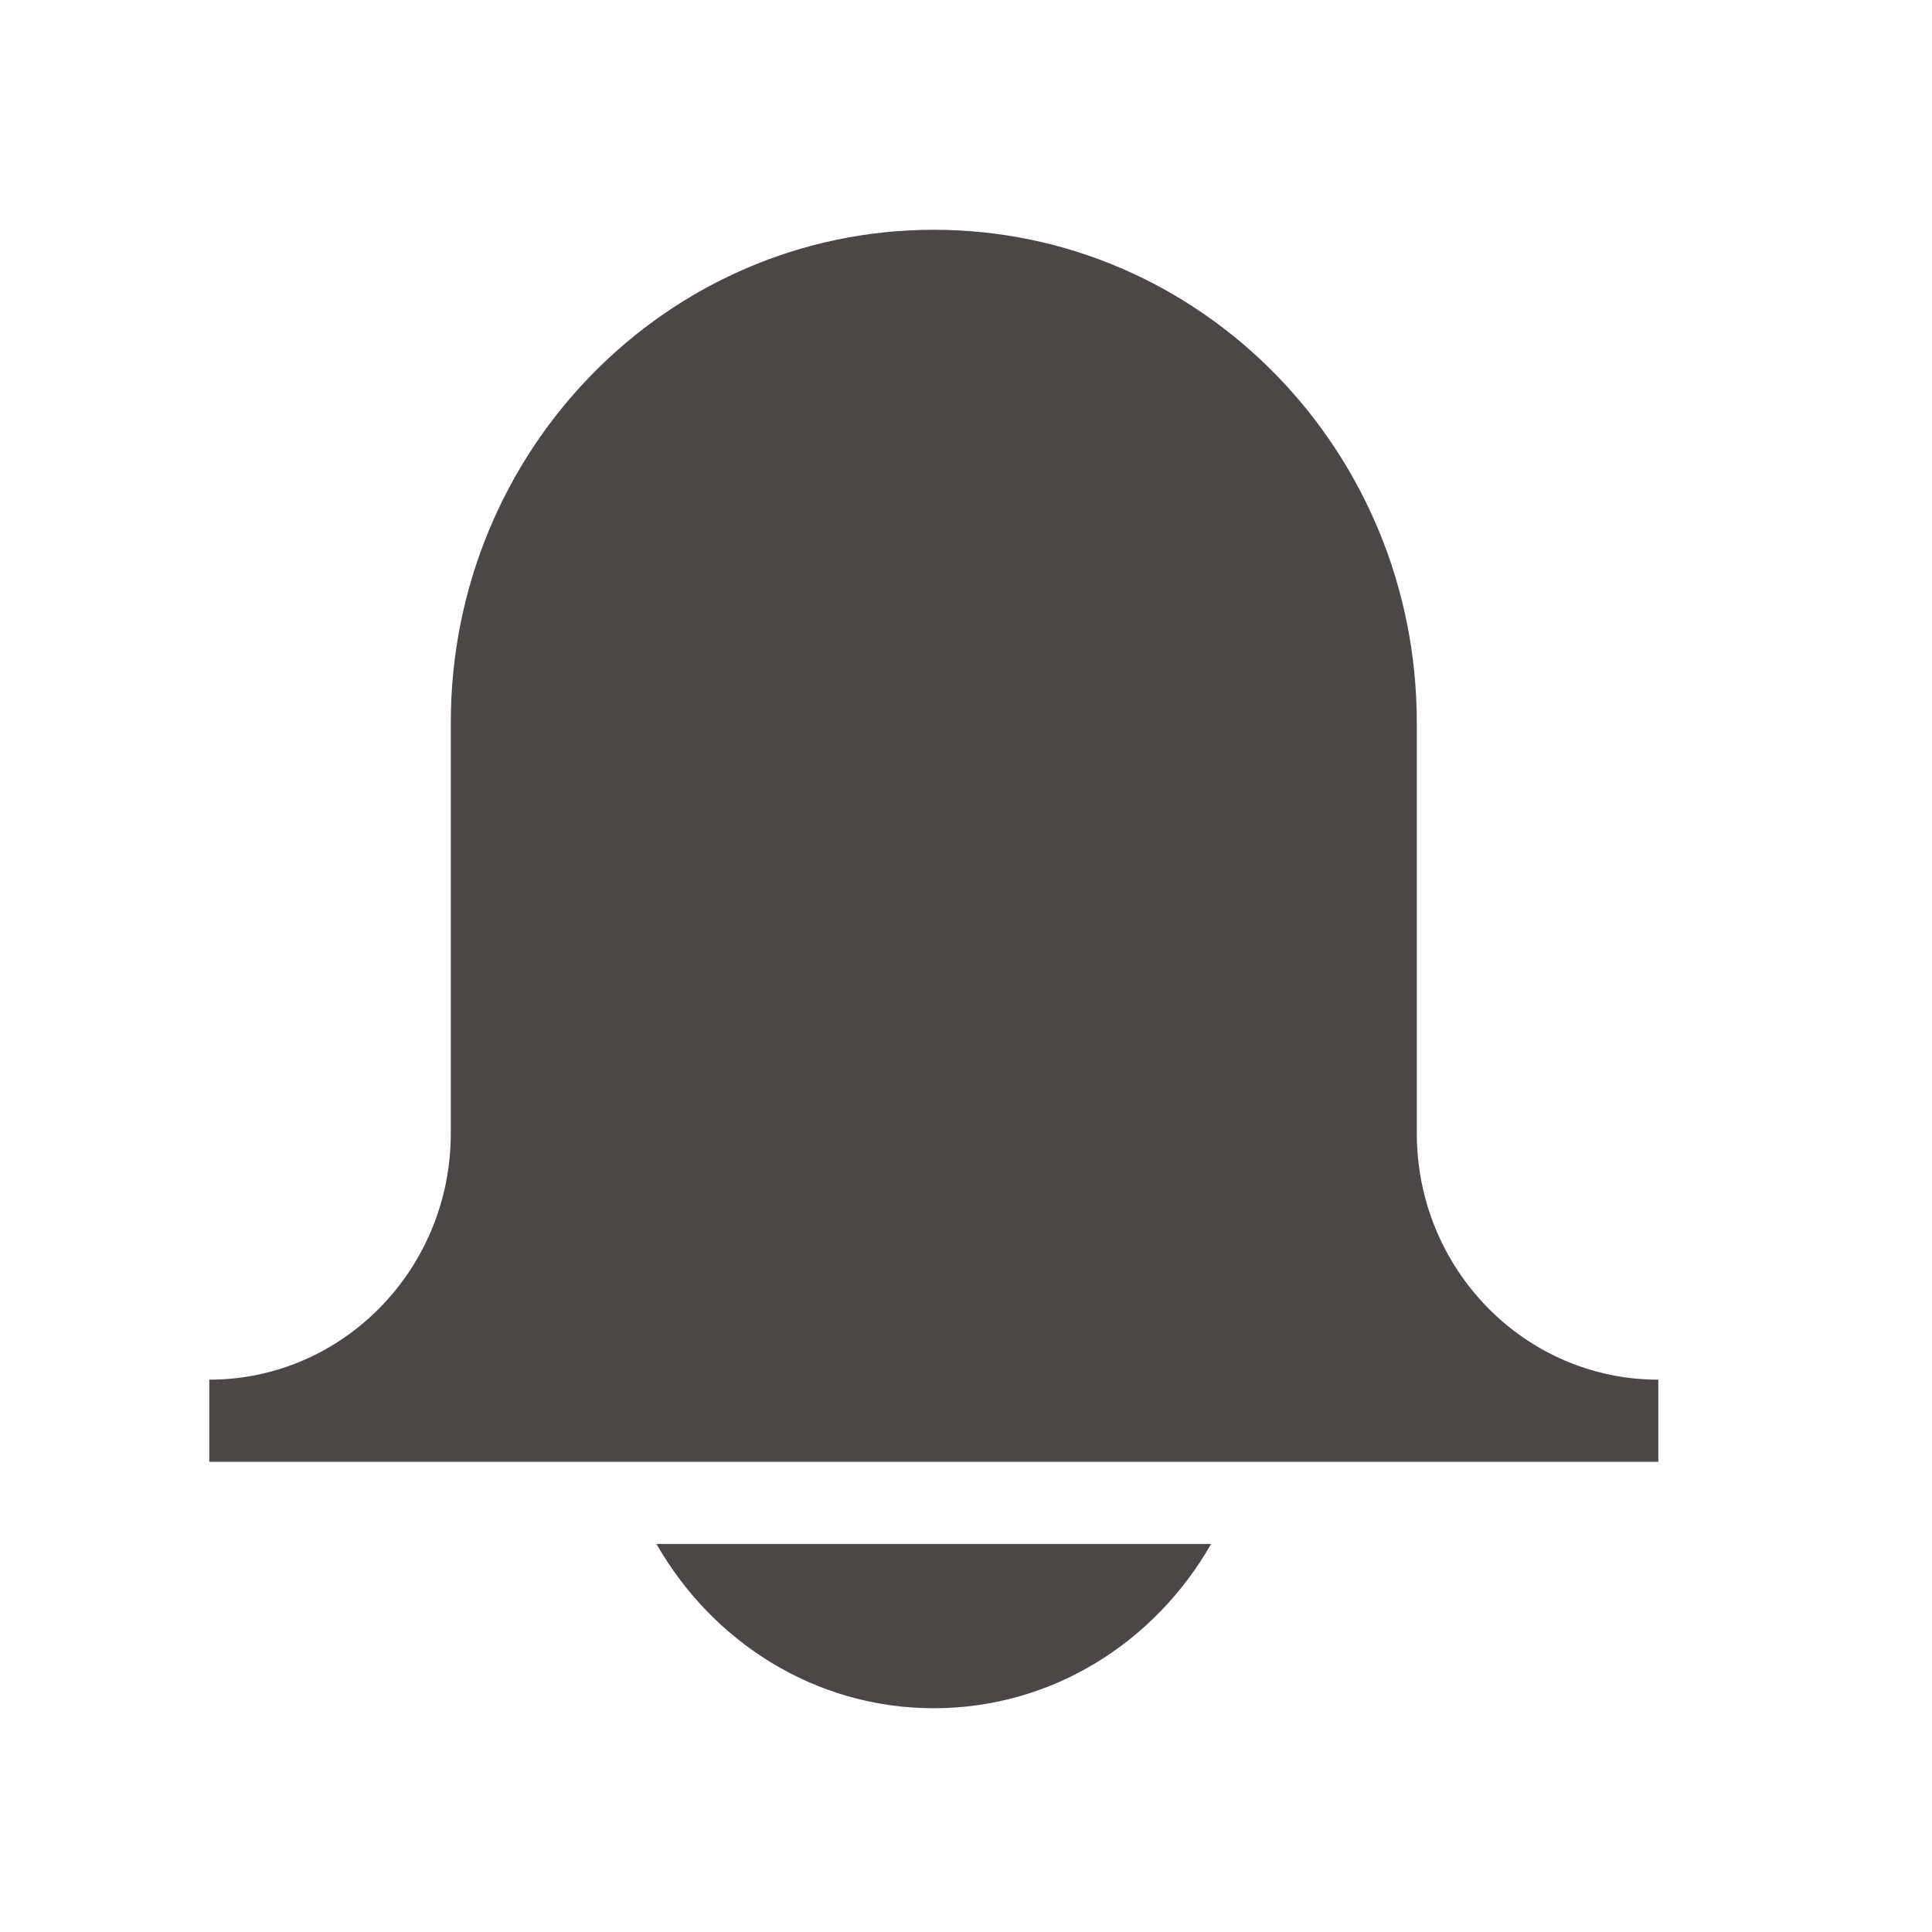 <svg width="60" height="60" viewBox="0 0 60 60" fill="none" xmlns="http://www.w3.org/2000/svg">
<path d="M44 22.441V35.195C44 39.422 47.36 42.847 51.5 42.847V45.398H6.5V42.847C10.64 42.847 14 39.422 14 35.195V22.441C14 13.987 20.715 7.136 29 7.136C37.285 7.136 44 13.987 44 22.441ZM29 53.051C25.31 53.051 22.12 50.985 20.387 47.949H37.612C35.88 50.985 32.69 53.051 29 53.051Z" fill="#4B4747"/>
</svg>
